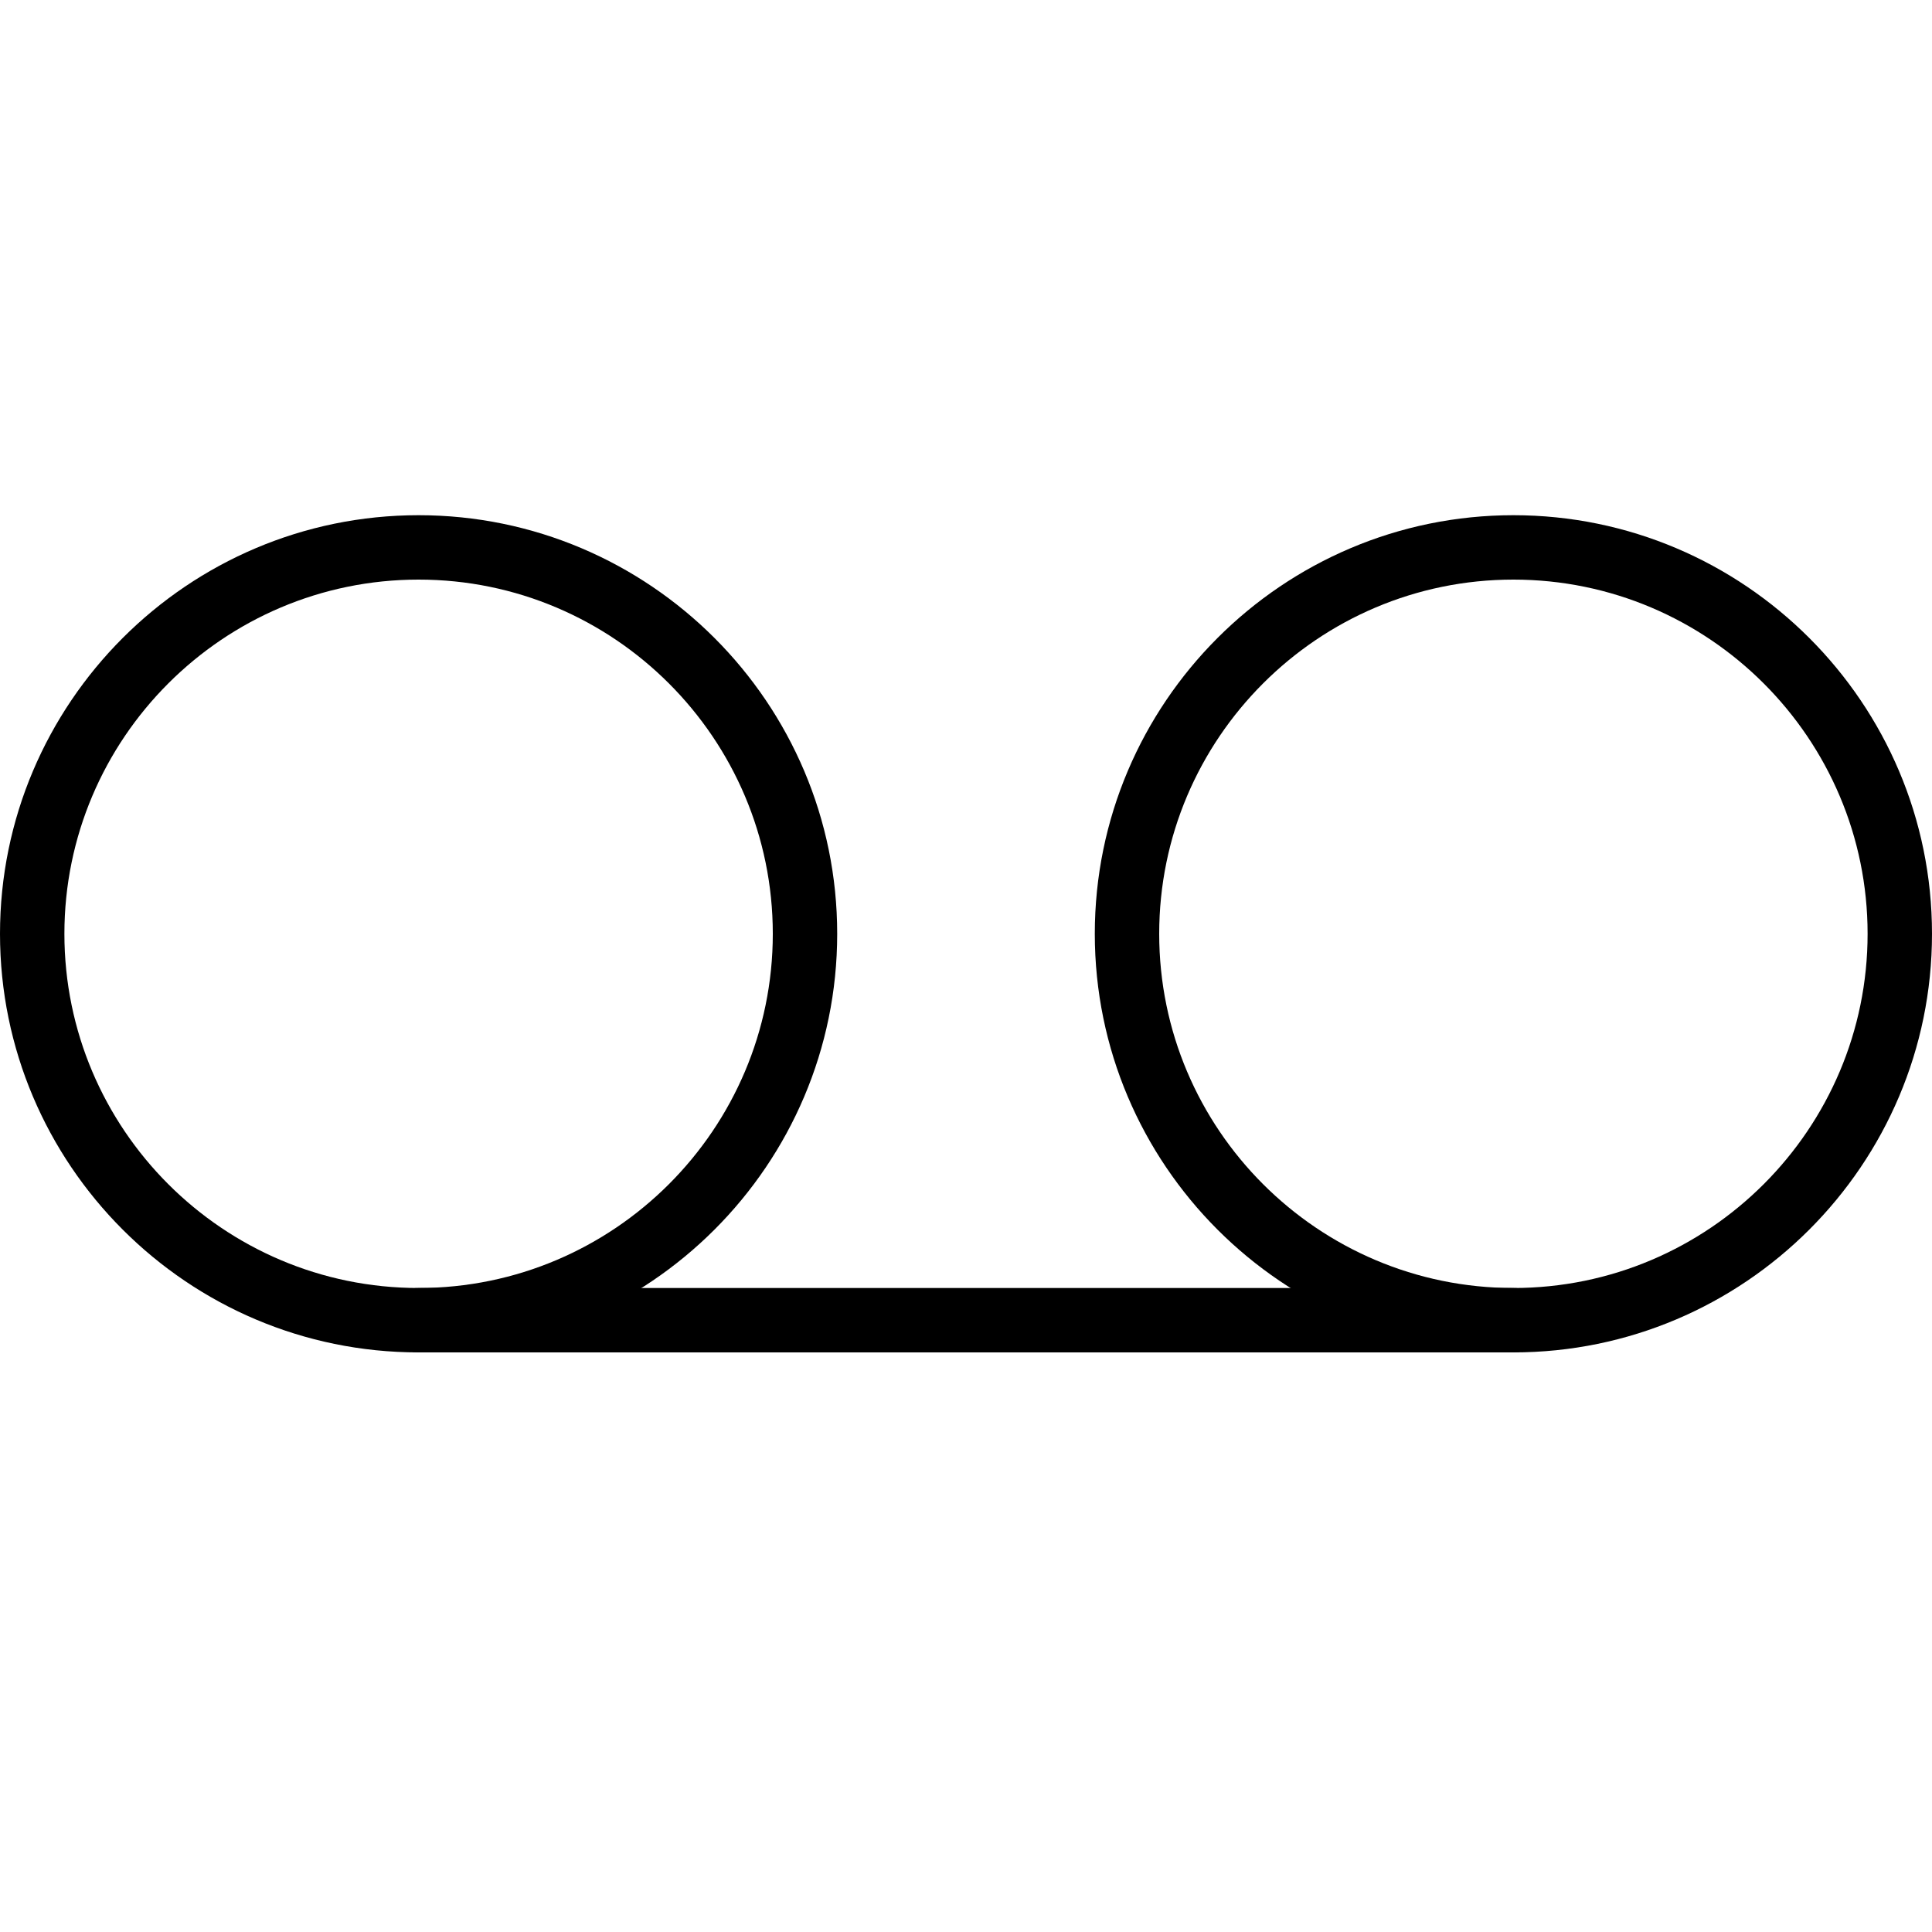 <?xml version="1.0" encoding="iso-8859-1"?>
<!-- Generator: Adobe Illustrator 19.2.1, SVG Export Plug-In . SVG Version: 6.00 Build 0)  -->
<svg version="1.1" xmlns="http://www.w3.org/2000/svg" xmlns:xlink="http://www.w3.org/1999/xlink" x="0px" y="0px"
	 viewBox="0 0 30 30" style="enable-background:new 0 0 30 30;" xml:space="preserve">
<g id="Flag">
</g>
<g id="Umbrella">
</g>
<g id="Briefcase">
</g>
<g id="Box">
</g>
<g id="Magnet">
</g>
<g id="Percent">
</g>
<g id="Rocket">
</g>
<g id="Share">
</g>
<g id="Transmitter">
</g>
<g id="Record_2">
</g>
<g id="Record_1">
	<g>
		<path d="M6.5,21C2.916,21,0,18.084,0,14.5S2.916,8,6.5,8s6.5,2.916,6.5,6.5S10.084,21,6.5,21z M6.5,9C3.467,9,1,11.467,1,14.5
			S3.467,20,6.5,20s5.5-2.467,5.5-5.5S9.533,9,6.5,9z"/>
	</g>
	<g>
		<path d="M23.5,21c-3.584,0-6.5-2.916-6.5-6.5S19.916,8,23.5,8s6.5,2.916,6.5,6.5S27.084,21,23.5,21z M23.5,9
			c-3.033,0-5.5,2.467-5.5,5.5s2.467,5.5,5.5,5.5s5.5-2.467,5.5-5.5S26.533,9,23.5,9z"/>
	</g>
	<g>
		<path d="M23.5,21h-17C6.224,21,6,20.776,6,20.5S6.224,20,6.5,20h17c0.276,0,0.5,0.224,0.5,0.5S23.776,21,23.5,21z"/>
	</g>
</g>
<g id="Anchor">
</g>
<g id="Airplane">
</g>
<g id="Car">
</g>
<g id="Newsfeed">
</g>
<g id="Wifi_Tethering">
</g>
<g id="No_Wifi_Tethering">
</g>
<g id="Bar_Chart_2">
</g>
<g id="Shop">
</g>
<g id="Alarm">
</g>
<g id="Sim_Card">
</g>
<g id="Radar">
</g>
<g id="Hand_2">
</g>
<g id="Palette">
</g>
<g id="Cake">
</g>
<g id="Blende">
</g>
<g id="Feather_Pen">
</g>
<g id="Ticket">
</g>
<g id="Medal">
</g>
<g id="Mouse_Pointer_1">
</g>
<g id="Mouse_Pointer_2">
</g>
<g id="Fingerprint">
</g>
<g id="Earth">
</g>
</svg>
